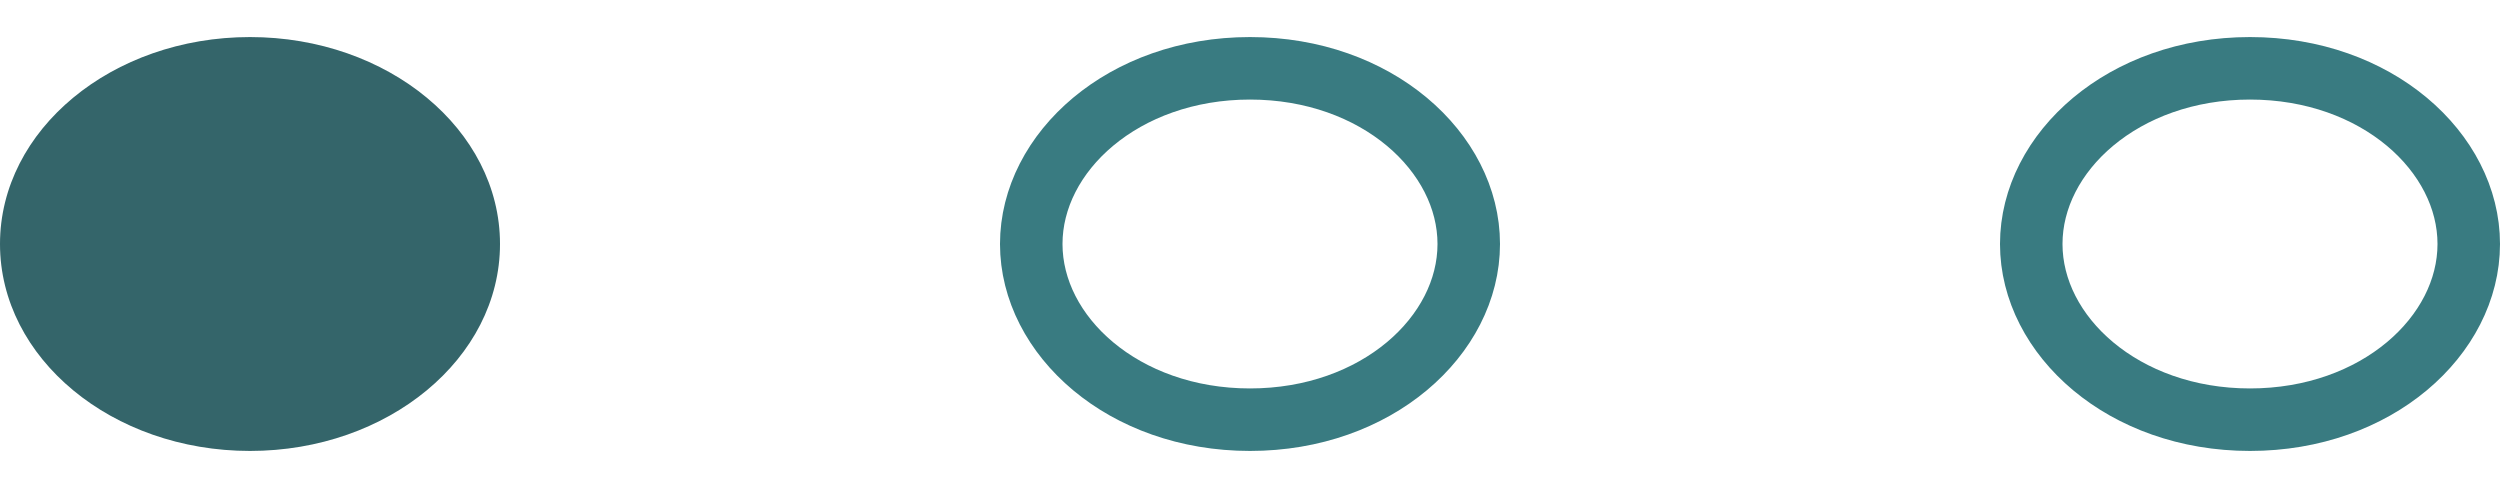 <svg width="40" height="8" viewBox="0 0 40 8" fill="none" xmlns="http://www.w3.org/2000/svg">
<ellipse cx="4" cy="3.904" rx="4" ry="3.311" fill="#34656A"/>
<path d="M23.5 3.904C23.5 5.372 22.026 6.715 20 6.715C17.974 6.715 16.5 5.372 16.5 3.904C16.5 2.436 17.974 1.093 20 1.093C22.026 1.093 23.5 2.436 23.5 3.904Z" stroke="#397B81"/>
<path d="M39.5 3.904C39.5 5.372 38.026 6.715 36 6.715C33.974 6.715 32.5 5.372 32.5 3.904C32.5 2.436 33.974 1.093 36 1.093C38.026 1.093 39.5 2.436 39.5 3.904Z" stroke="#397B81"/>
</svg>
